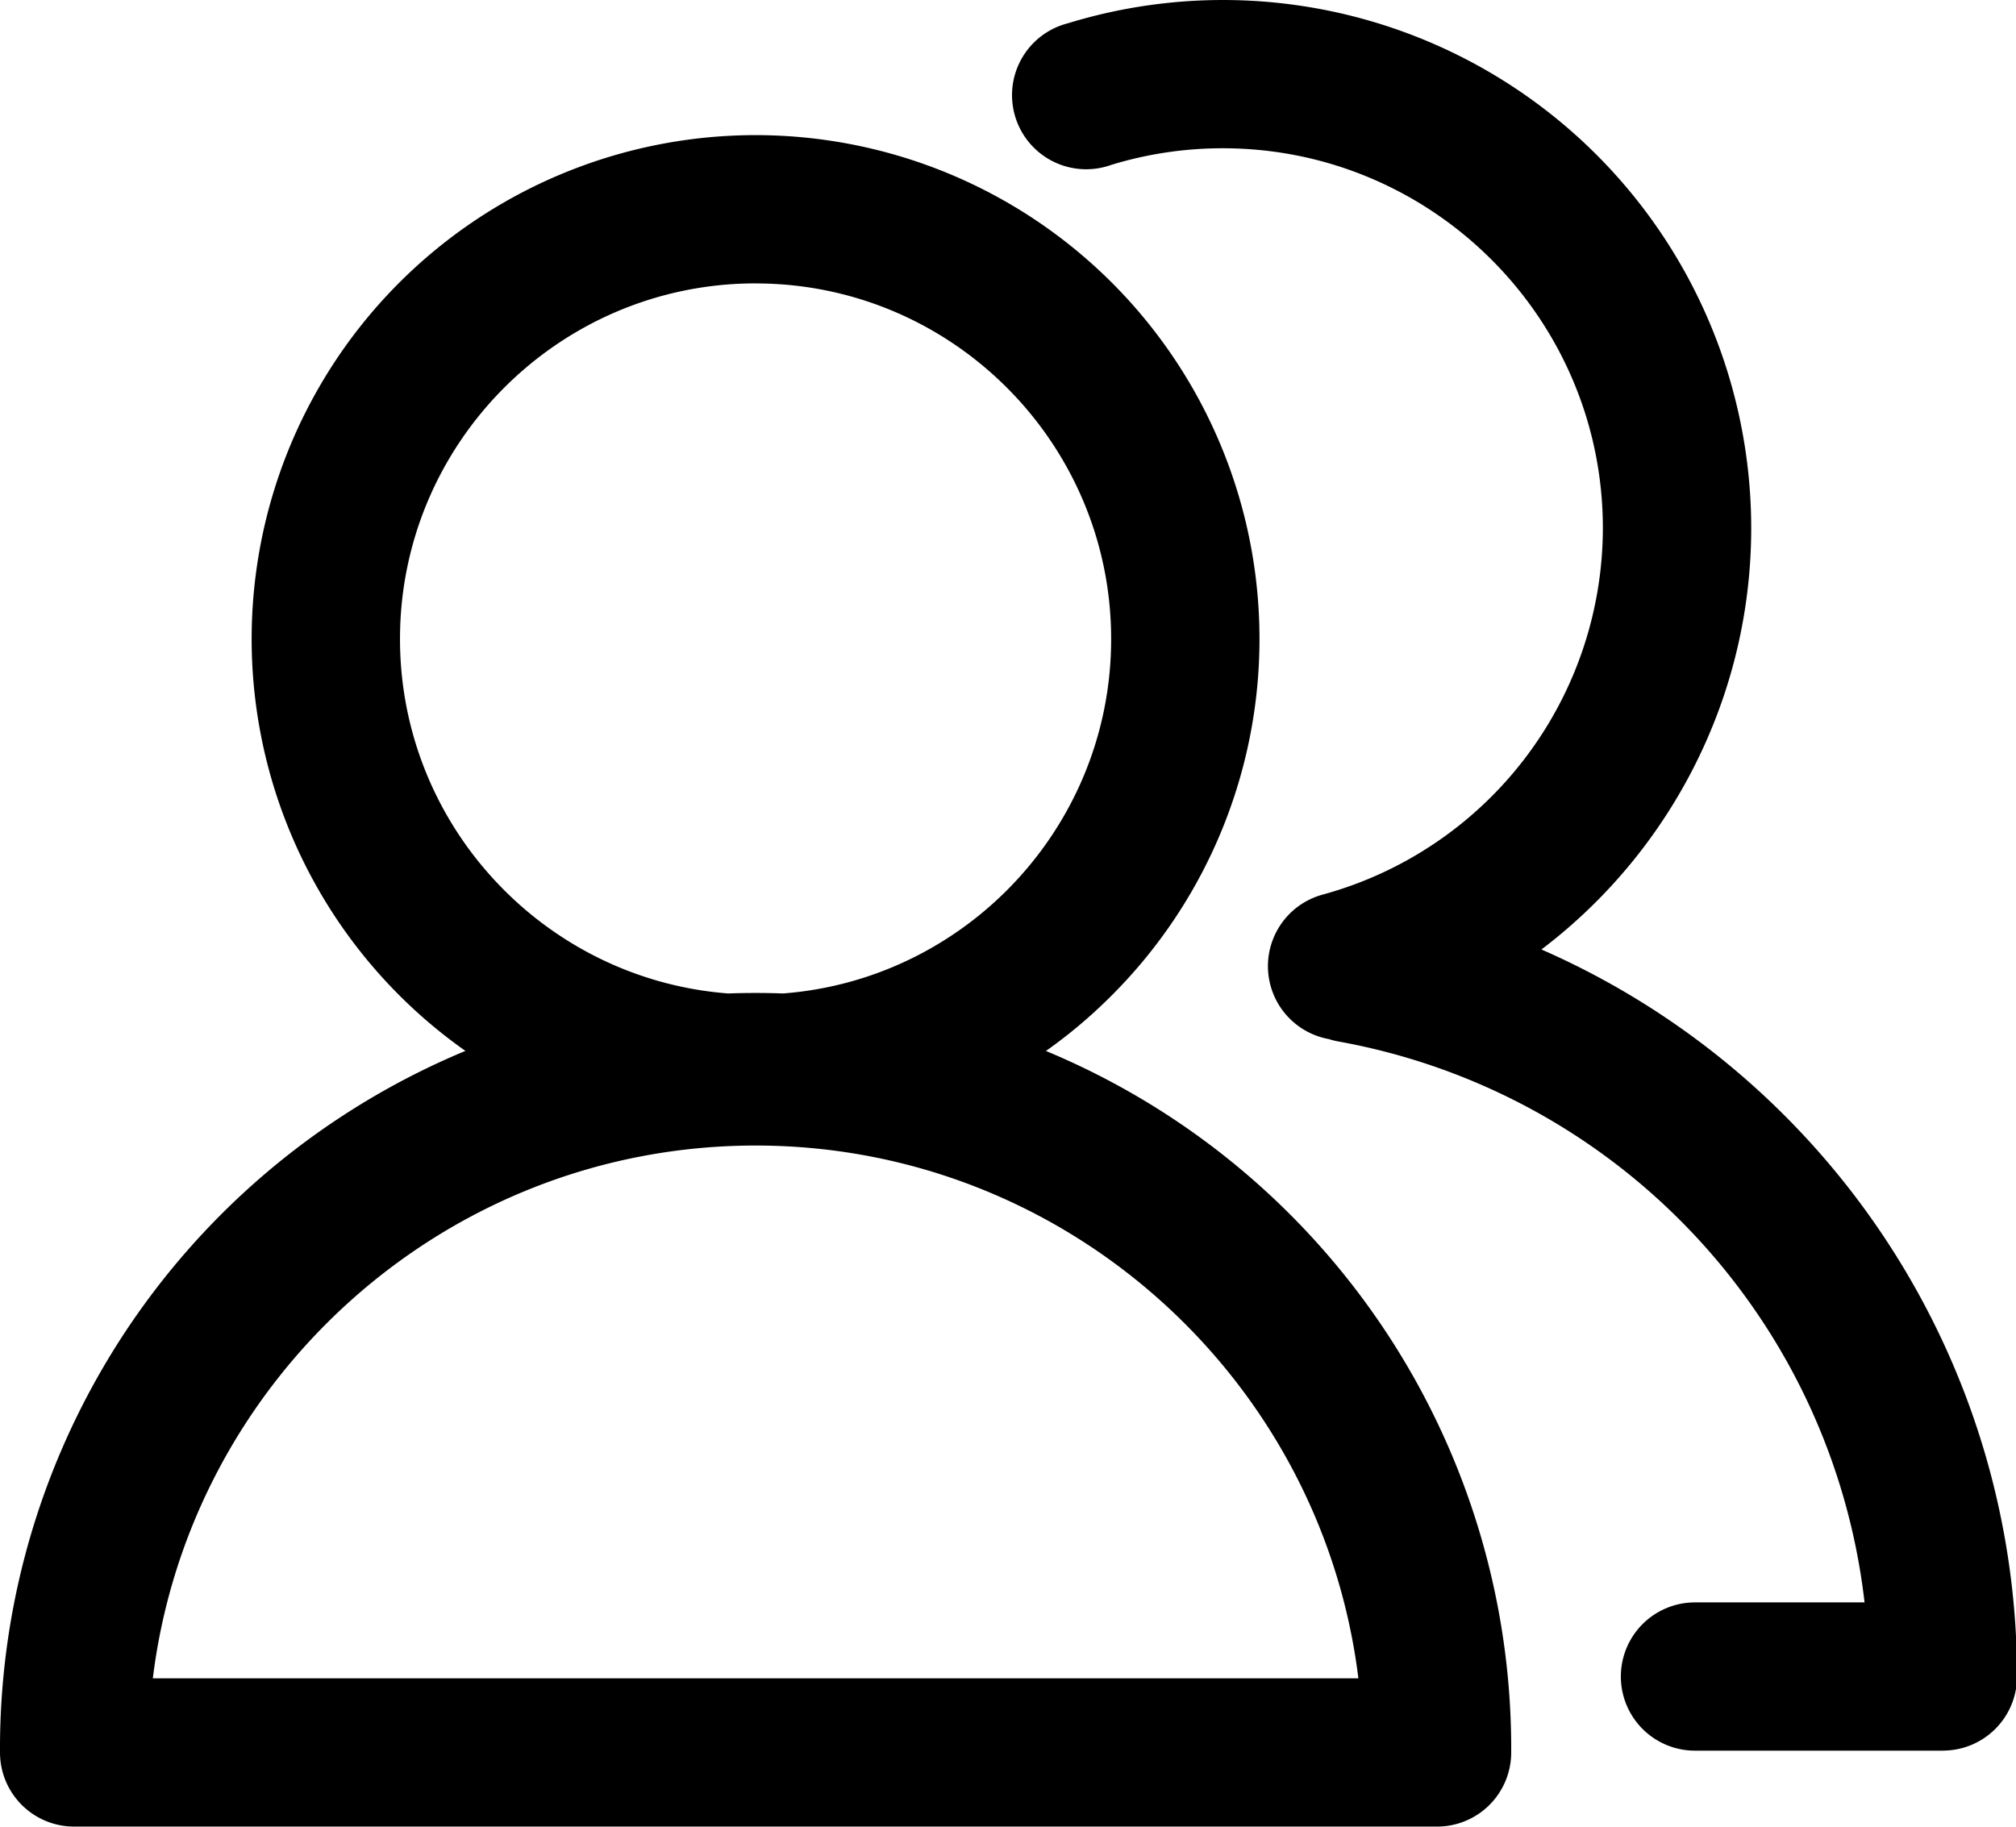 <?xml version="1.0" standalone="no"?><!DOCTYPE svg PUBLIC "-//W3C//DTD SVG 1.1//EN" "http://www.w3.org/Graphics/SVG/1.1/DTD/svg11.dtd"><svg class="icon" width="200px" height="181.24px" viewBox="0 0 1130 1024" version="1.1" xmlns="http://www.w3.org/2000/svg"><path d="M423.536 640.664a282.457 282.457 0 1 1 199.707-82.737 280.587 280.587 0 0 1-199.707 82.737z m0-481.8c-109.918 0-199.33 89.412-199.33 199.33s89.412 199.33 199.33 199.33 199.278-89.399 199.278-199.304-89.373-199.33-199.278-199.33zM805.495 1024H41.563a41.557 41.557 0 0 1-41.557-41.557 423.529 423.529 0 1 1 847.046 0 41.557 41.557 0 0 1-41.557 41.557z m-719.83-83.114h675.728c-20.649-168.085-164.318-298.69-337.857-298.69s-317.222 130.592-337.87 298.69zM752.264 583.186a41.557 41.557 0 0 1-10.857-81.672 213.265 213.265 0 0 0 157.02-205.486c0-117.411-95.503-212.914-212.979-212.914a213.239 213.239 0 0 0-62.621 9.337 41.557 41.557 0 1 1-24.35-79.374 296.093 296.093 0 0 1 383.102 283.015c0 133.359-89.802 250.861-218.381 285.703a41.557 41.557 0 0 1-10.935 1.39zM1089.03 981.43h-138.956a41.557 41.557 0 0 1 0-83.114h95.035a361.363 361.363 0 0 0-294.911-314.456 41.566 41.566 0 0 1 14.74-81.815 445.191 445.191 0 0 1 365.648 437.802 41.557 41.557 0 0 1-41.557 41.557z" /></svg>
